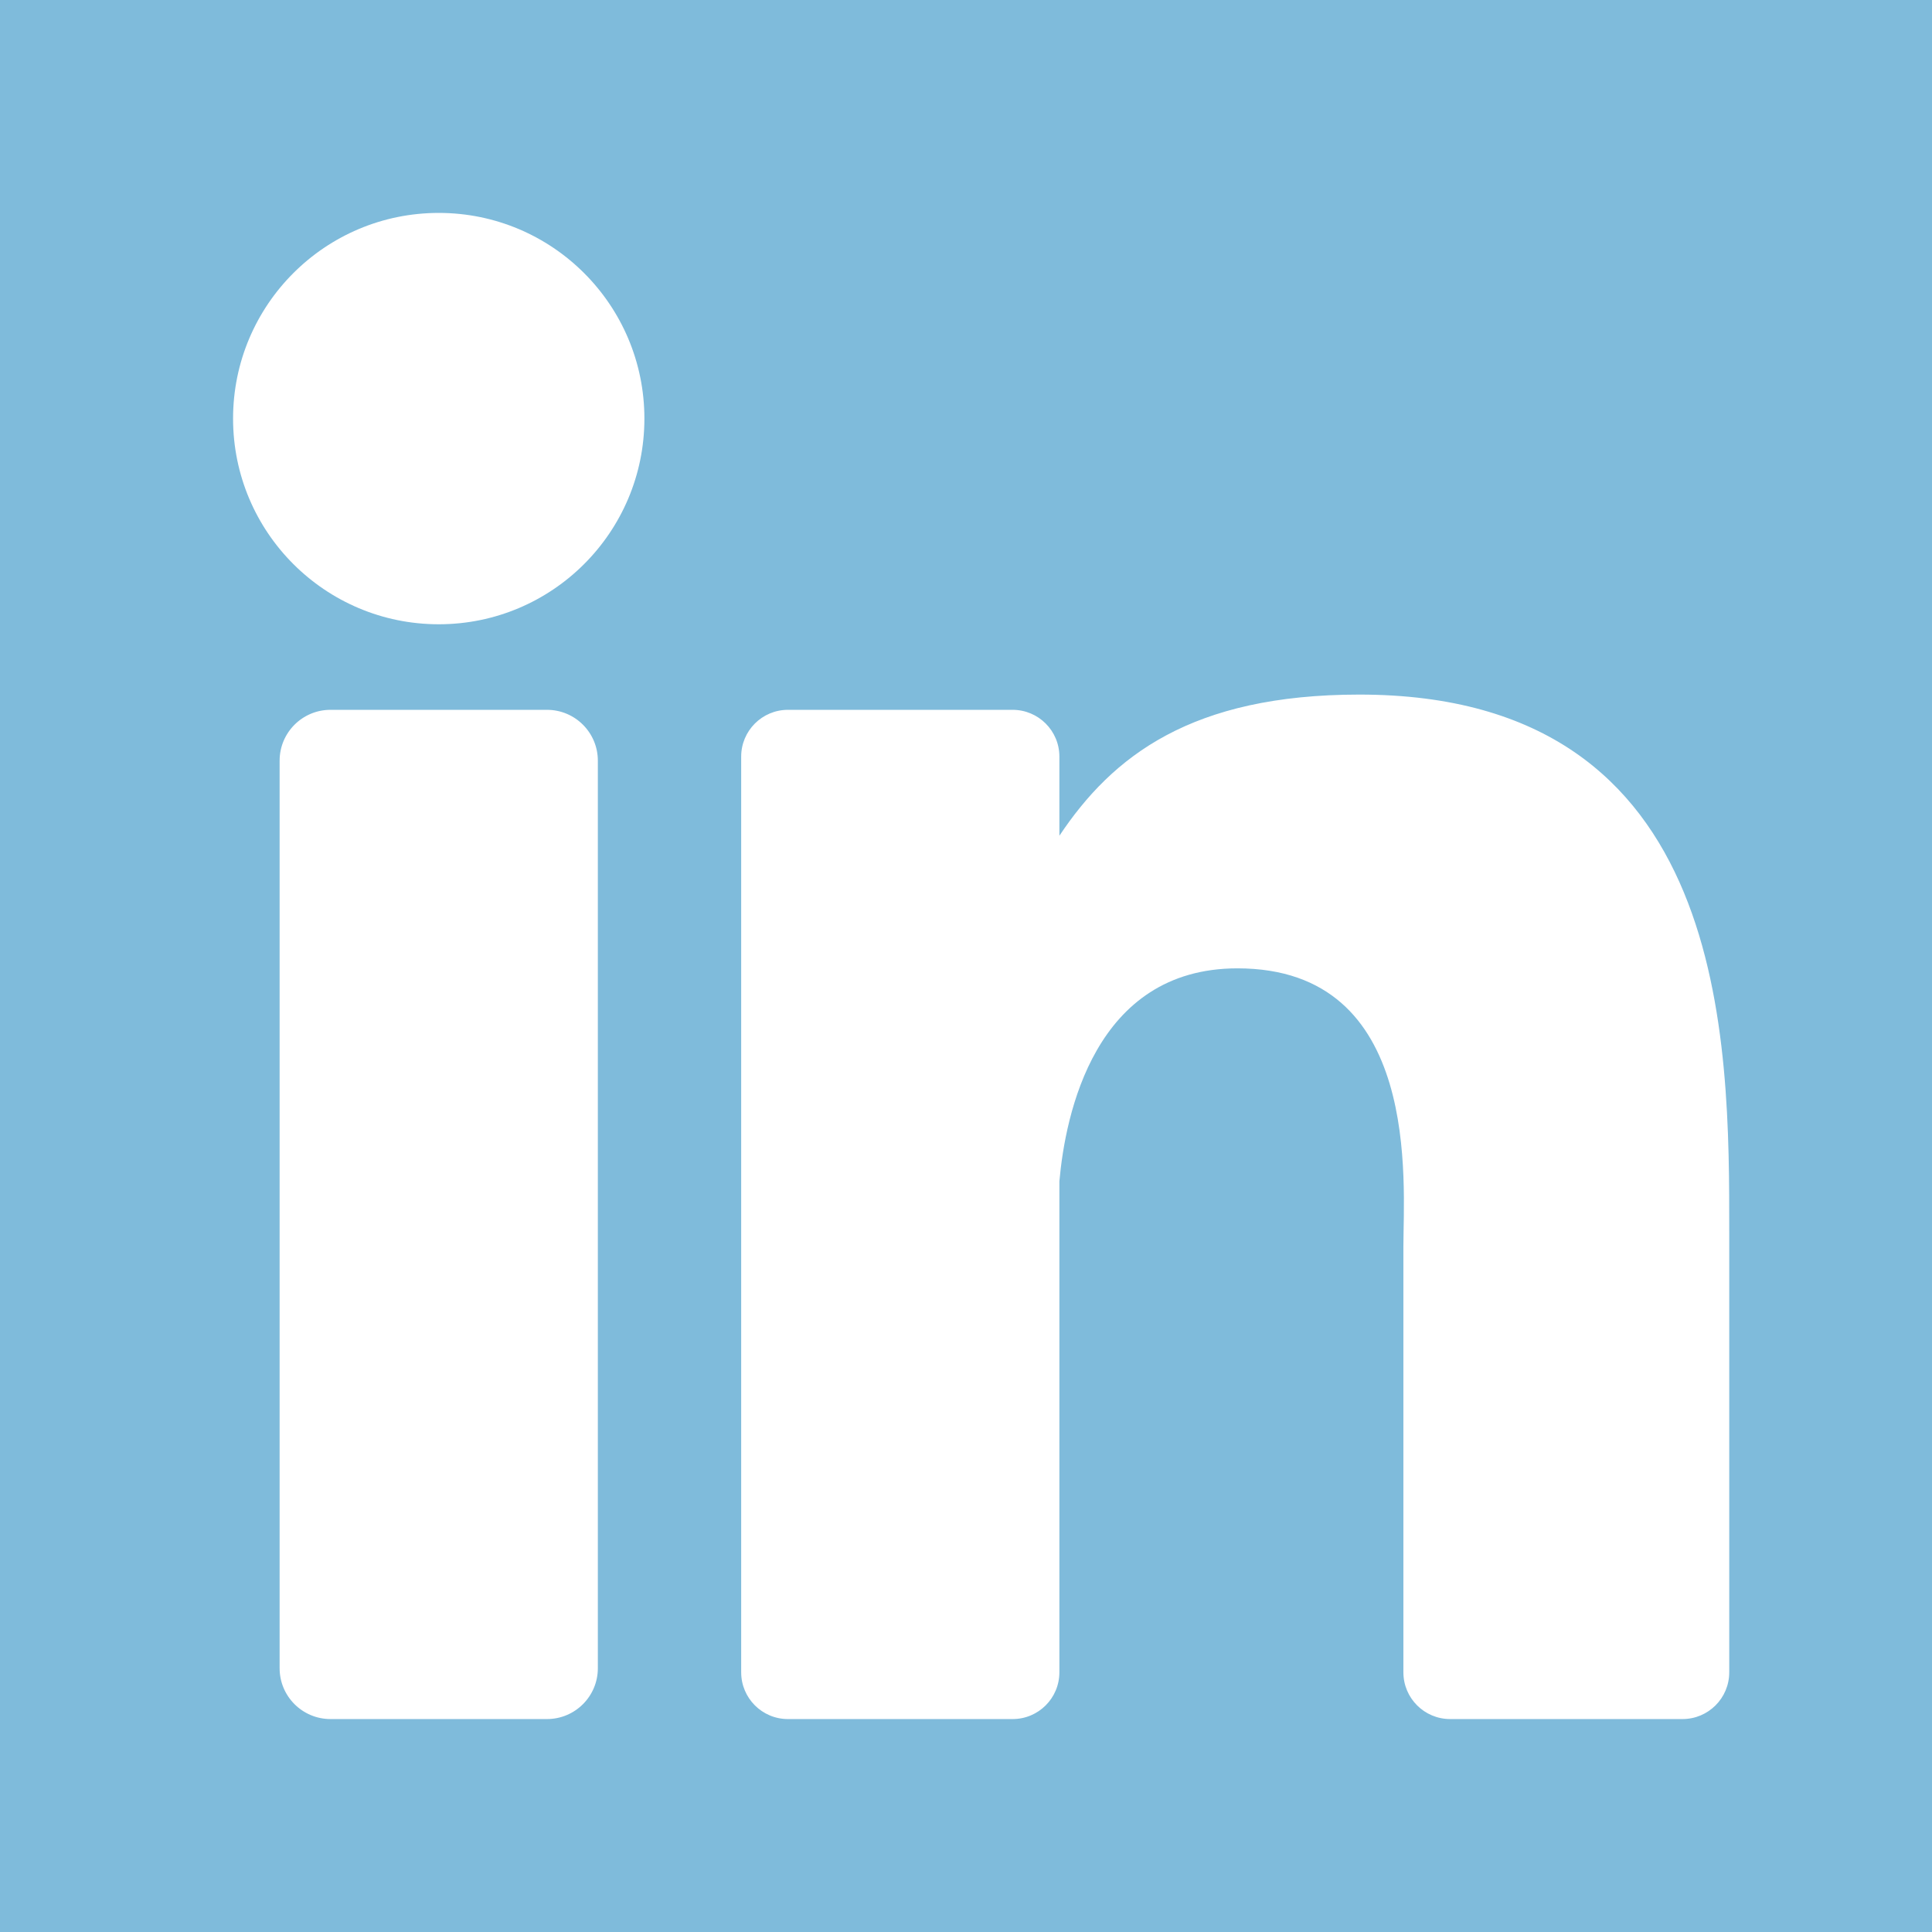 <svg opacity="0.5" width="74" height="74" viewBox="0 0 74 74" fill="none" xmlns="http://www.w3.org/2000/svg">
<rect width="74" height="74" fill="#0077B7"/>
<rect x="2" y="4" width="69" height="67" fill="white"/>
<path d="M67.306 0H6.694C2.997 0 0 2.997 0 6.694V67.306C0 71.003 2.997 74 6.694 74H67.306C71.003 74 74 71.003 74 67.306V6.694C74 2.997 71.003 0 67.306 0ZM22.899 63.897C22.899 64.972 22.027 65.844 20.951 65.844H12.659C11.582 65.844 10.71 64.972 10.71 63.897V29.136C10.71 28.06 11.582 27.188 12.659 27.188H20.951C22.027 27.188 22.899 28.06 22.899 29.136V63.897ZM16.805 23.911C12.454 23.911 8.927 20.384 8.927 16.033C8.927 11.682 12.454 8.155 16.805 8.155C21.155 8.155 24.682 11.682 24.682 16.033C24.682 20.384 21.155 23.911 16.805 23.911ZM66.234 64.053C66.234 65.043 65.432 65.844 64.443 65.844H55.545C54.555 65.844 53.753 65.043 53.753 64.053V47.749C53.753 45.316 54.467 37.09 47.397 37.09C41.913 37.09 40.801 42.721 40.577 45.248V64.053C40.577 65.043 39.776 65.844 38.786 65.844H30.18C29.191 65.844 28.389 65.043 28.389 64.053V28.979C28.389 27.99 29.191 27.188 30.18 27.188H38.786C39.775 27.188 40.577 27.99 40.577 28.979V32.011C42.611 28.96 45.633 26.604 52.067 26.604C66.315 26.604 66.234 39.916 66.234 47.23V64.053Z" fill="#0077B7"/>
</svg>
